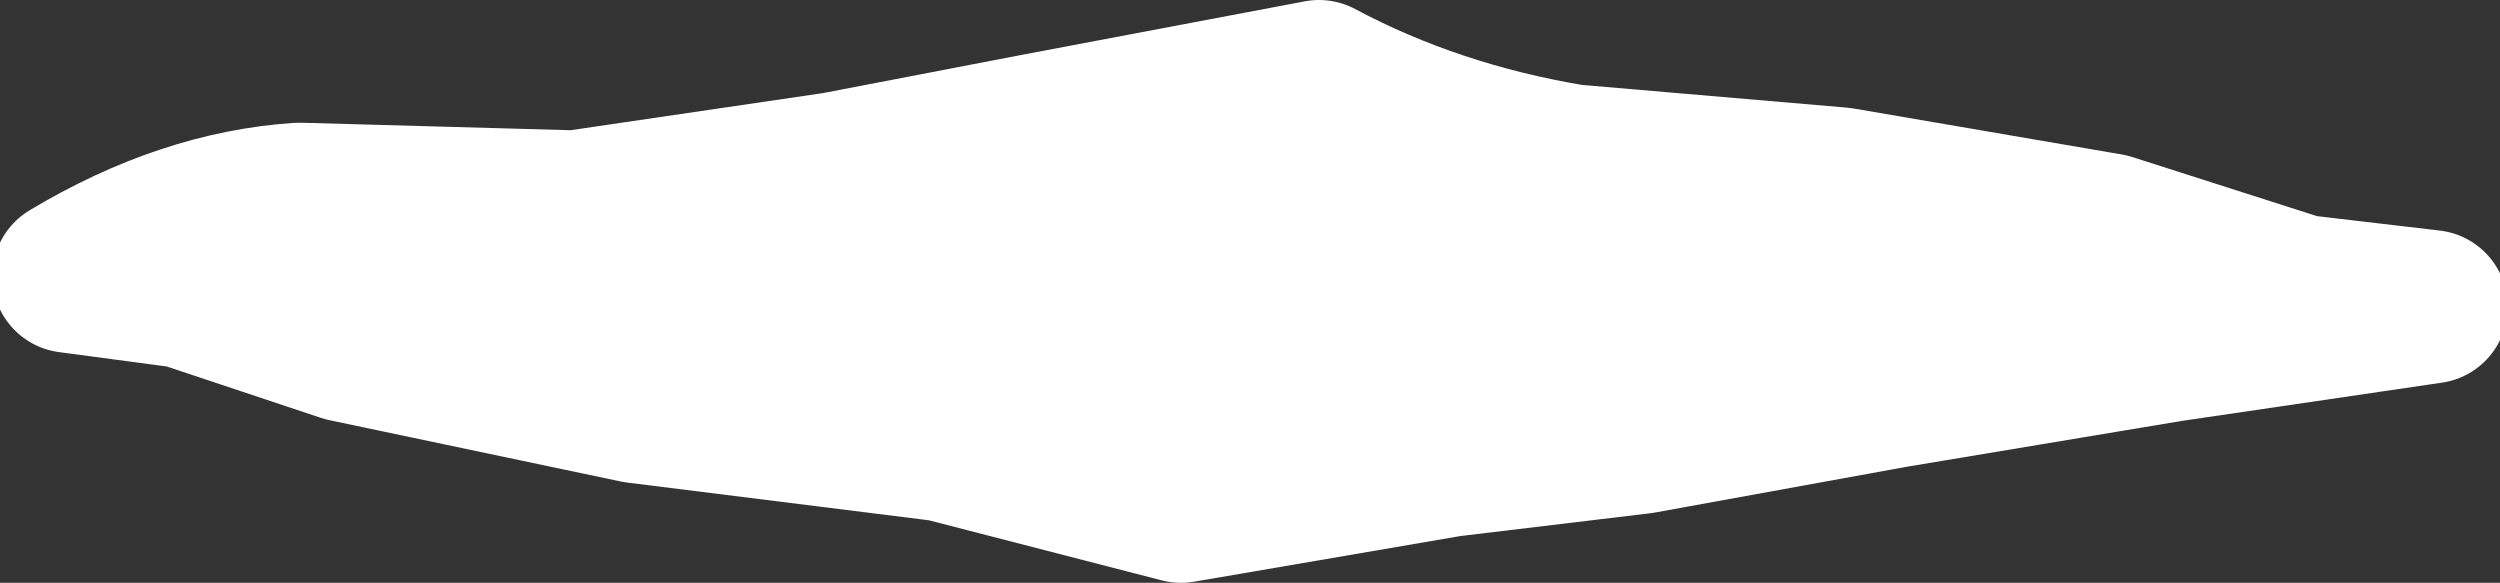 <?xml version="1.0" encoding="UTF-8" standalone="no"?>
<svg xmlns:xlink="http://www.w3.org/1999/xlink" height="3.8px" width="16.3px" xmlns="http://www.w3.org/2000/svg">
  <rect width="100%" height="100%" fill="#333333" stroke="none"/>
  <g transform="matrix(1.0, 0.0, 0.0, 1.0, 8.15, 1.7)">
    <path d="M-0.45 1.6 L-7.7 0.1 0.45 -1.2 7.7 0.3 -0.45 1.6" fill="#ffffff" fill-rule="evenodd" stroke="none"/>
    <path d="M-1.4 -0.85 L0.45 -1.2 Q1.2 -0.8 2.1 -0.65 L3.85 -0.5 5.6 -0.2 6.85 0.2 7.7 0.3 6.0 0.55 4.2 0.85 2.55 1.15 1.3 1.3 -0.45 1.6 -2.0 1.2 -4.0 0.95 -5.9 0.55 -6.95 0.2 -7.7 0.1 Q-6.95 -0.35 -6.2 -0.4 L-4.4 -0.35 -2.7 -0.6 -1.4 -0.85 Z" fill="none" stroke="#ffffff" stroke-linecap="round" stroke-linejoin="round" stroke-width="1.0"/>
  </g>
</svg>
